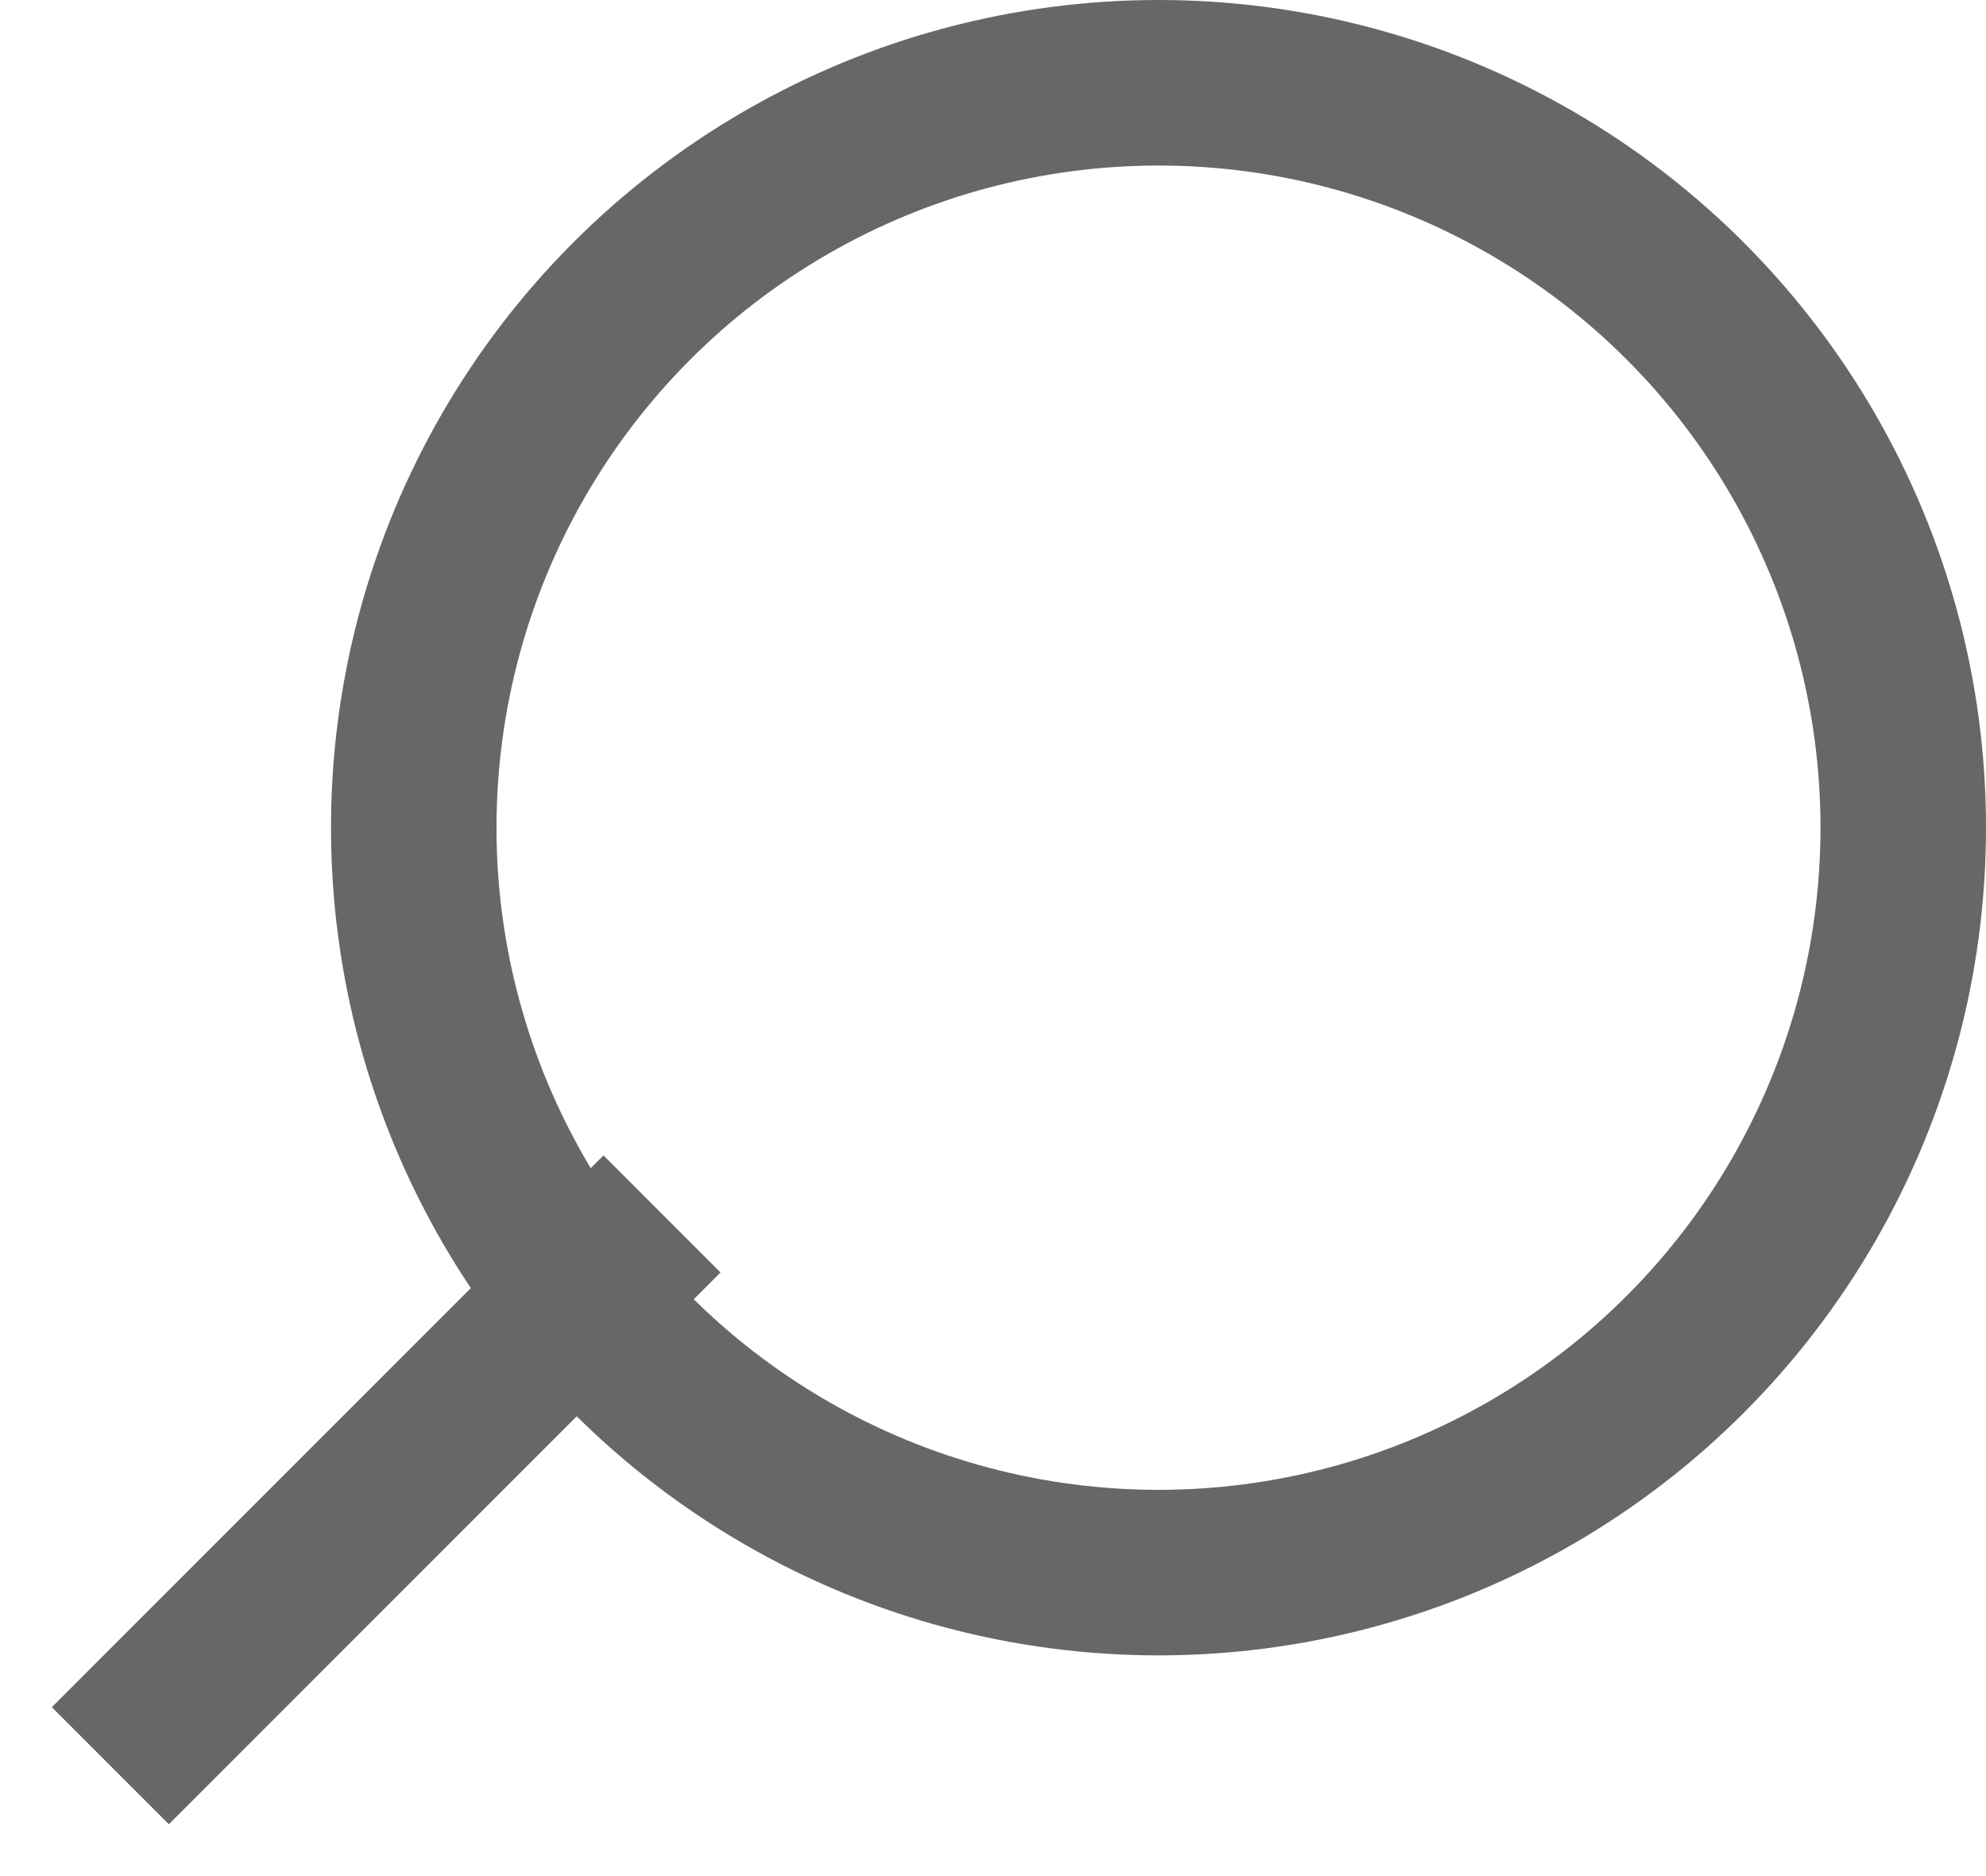 <svg width="18" height="17" viewBox="0 0 18 17" fill="none" xmlns="http://www.w3.org/2000/svg">
<path d="M1 16L6 11" stroke="#676767" stroke-width="1.5"/>
<circle cx="10.5" cy="7.5" r="6.75" stroke="#676767" stroke-width="1.5"/>
</svg>
